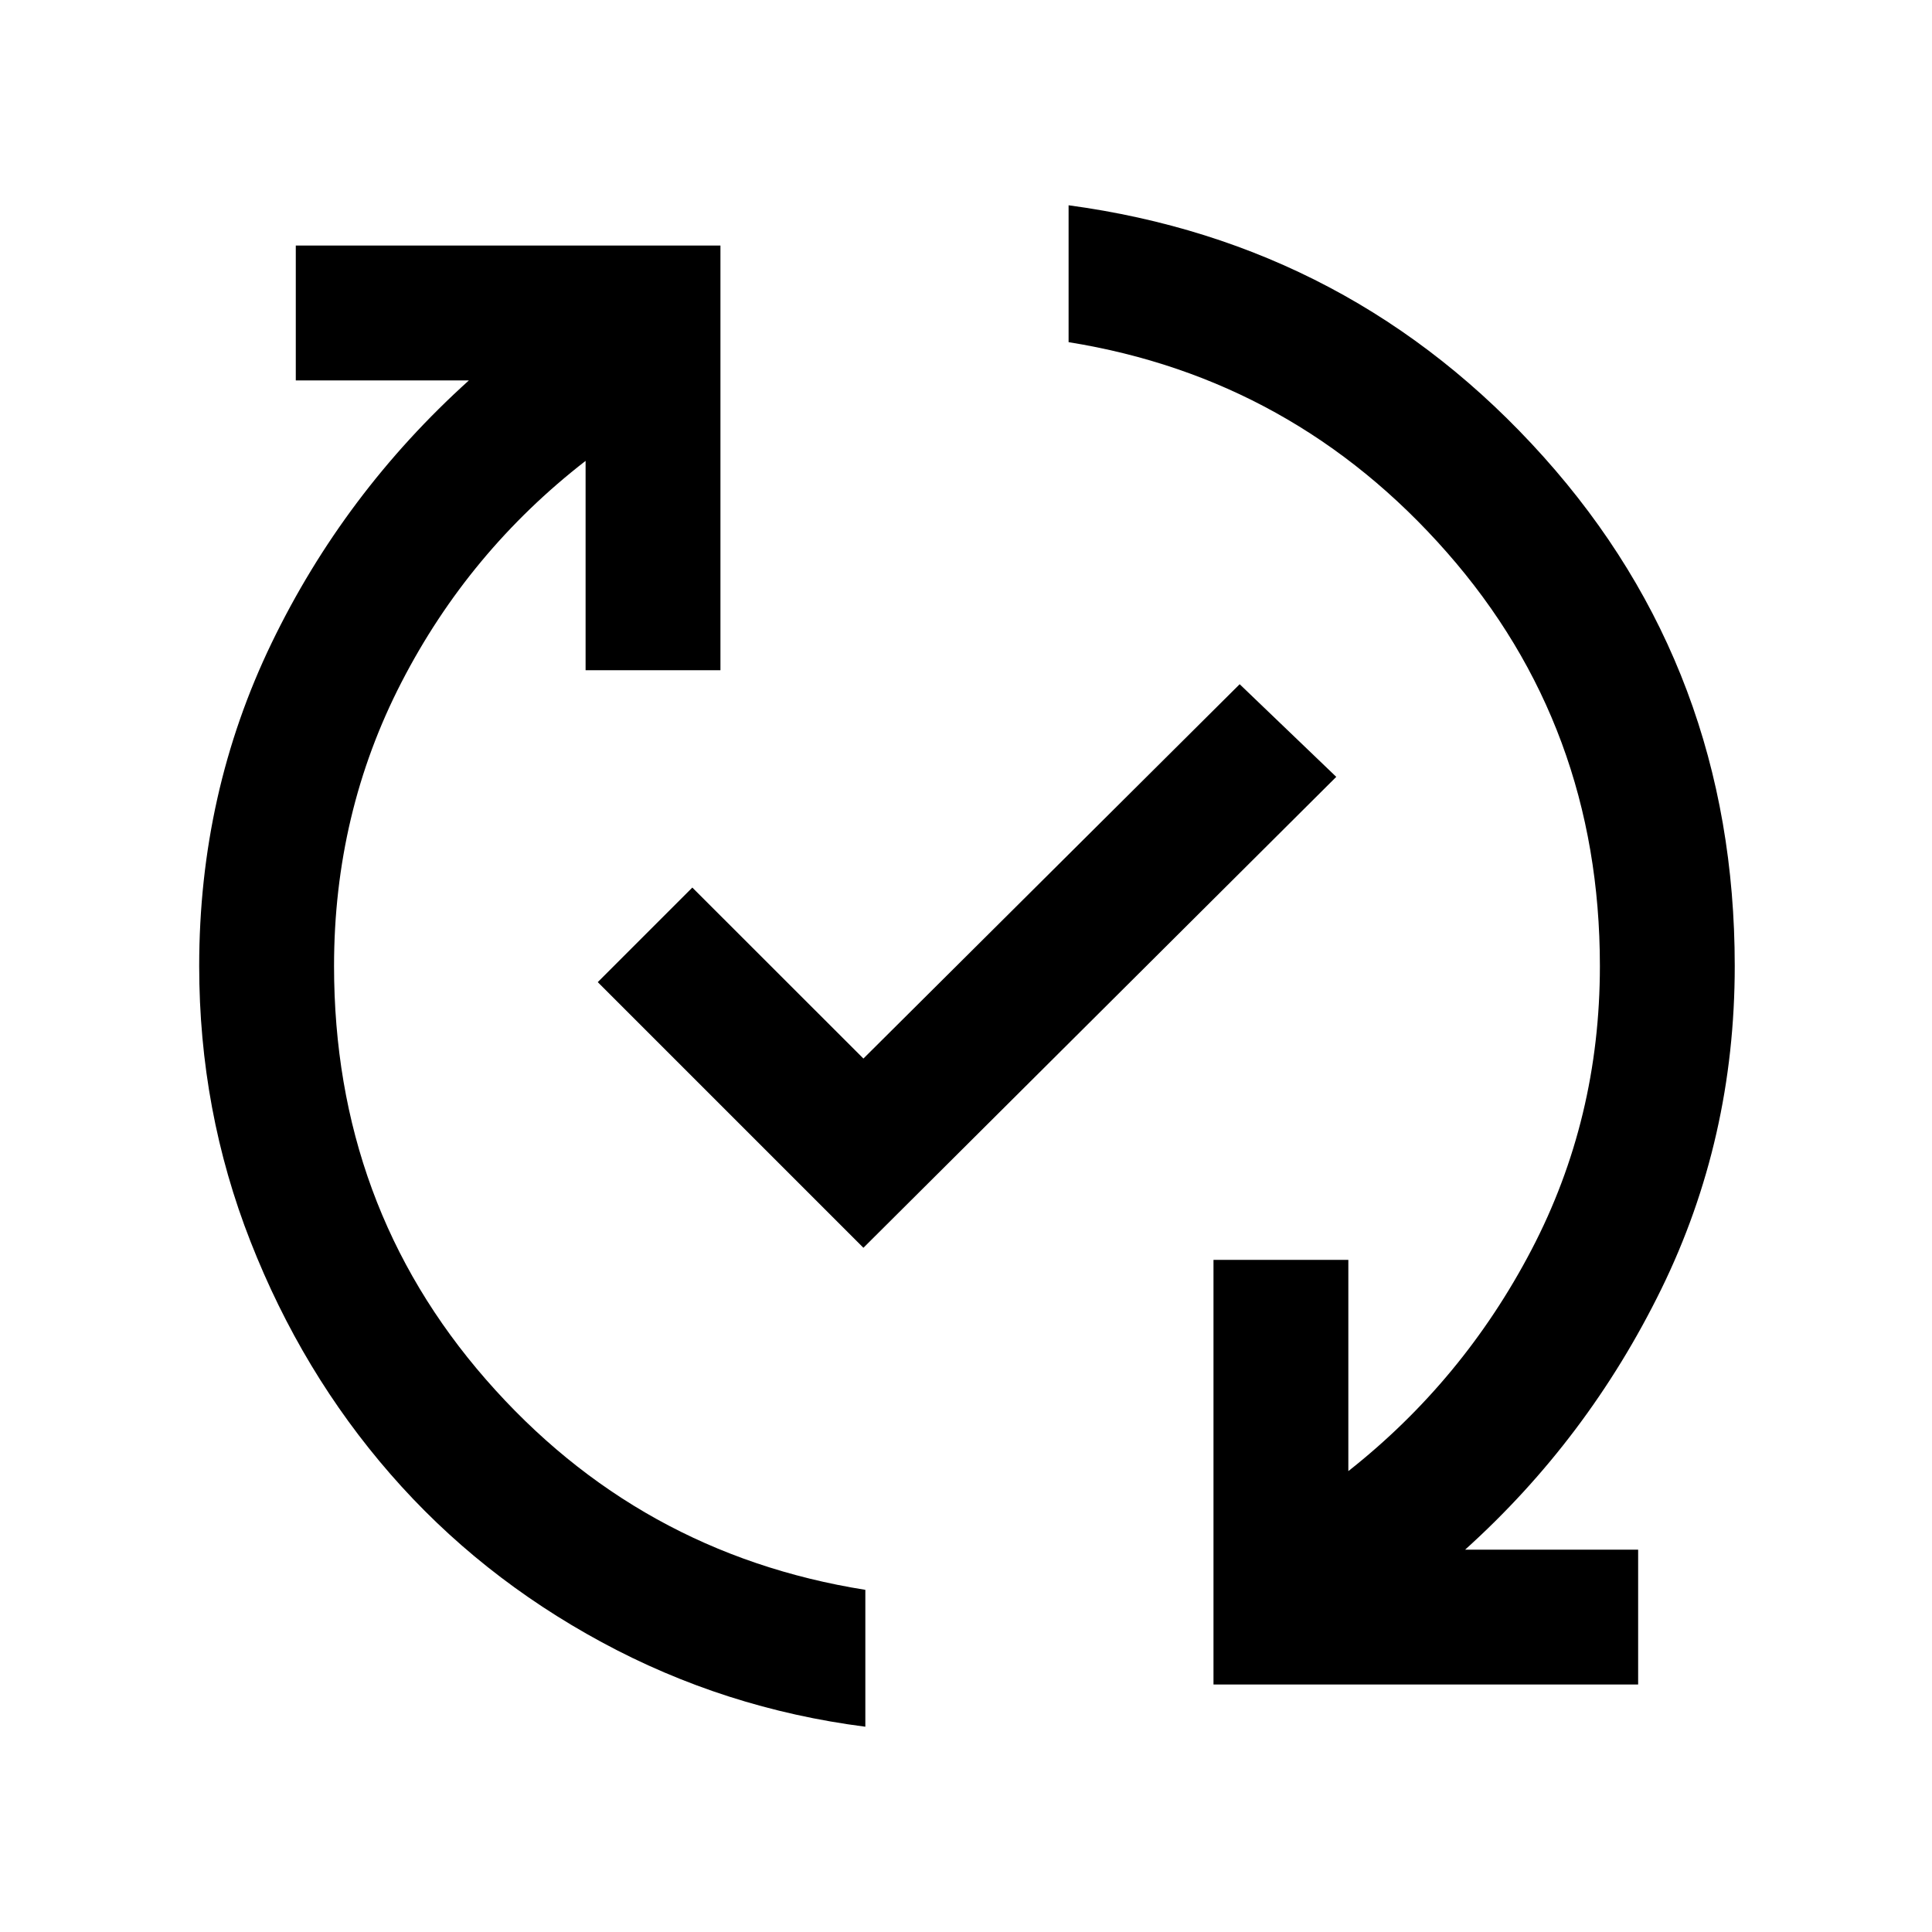 <svg xmlns="http://www.w3.org/2000/svg" height="20" width="20"><path d="M8.958 17.875Q7.5 17.688 6.229 17q-1.271-.688-2.187-1.74-.917-1.052-1.448-2.406Q2.062 11.5 2.062 10q0-1.792.75-3.344.75-1.552 2.042-2.718H3.062V2.542h4.396v4.396H6.062V4.771q-1.208.937-1.906 2.292Q3.458 8.417 3.458 10q0 2.479 1.573 4.281 1.573 1.802 3.927 2.177Zm-.02-4.958-2.75-2.75.979-.979 1.771 1.77 3.895-3.875 1 .959Zm3.624 4.521v-4.396h1.396v2.187q1.188-.937 1.896-2.291.708-1.355.708-2.938 0-2.479-1.583-4.281-1.583-1.802-3.917-2.177V2.125q2.938.396 4.917 2.604Q17.958 6.938 17.958 10q0 1.792-.76 3.344-.76 1.552-2.031 2.698h1.791v1.396Z"/></svg>
